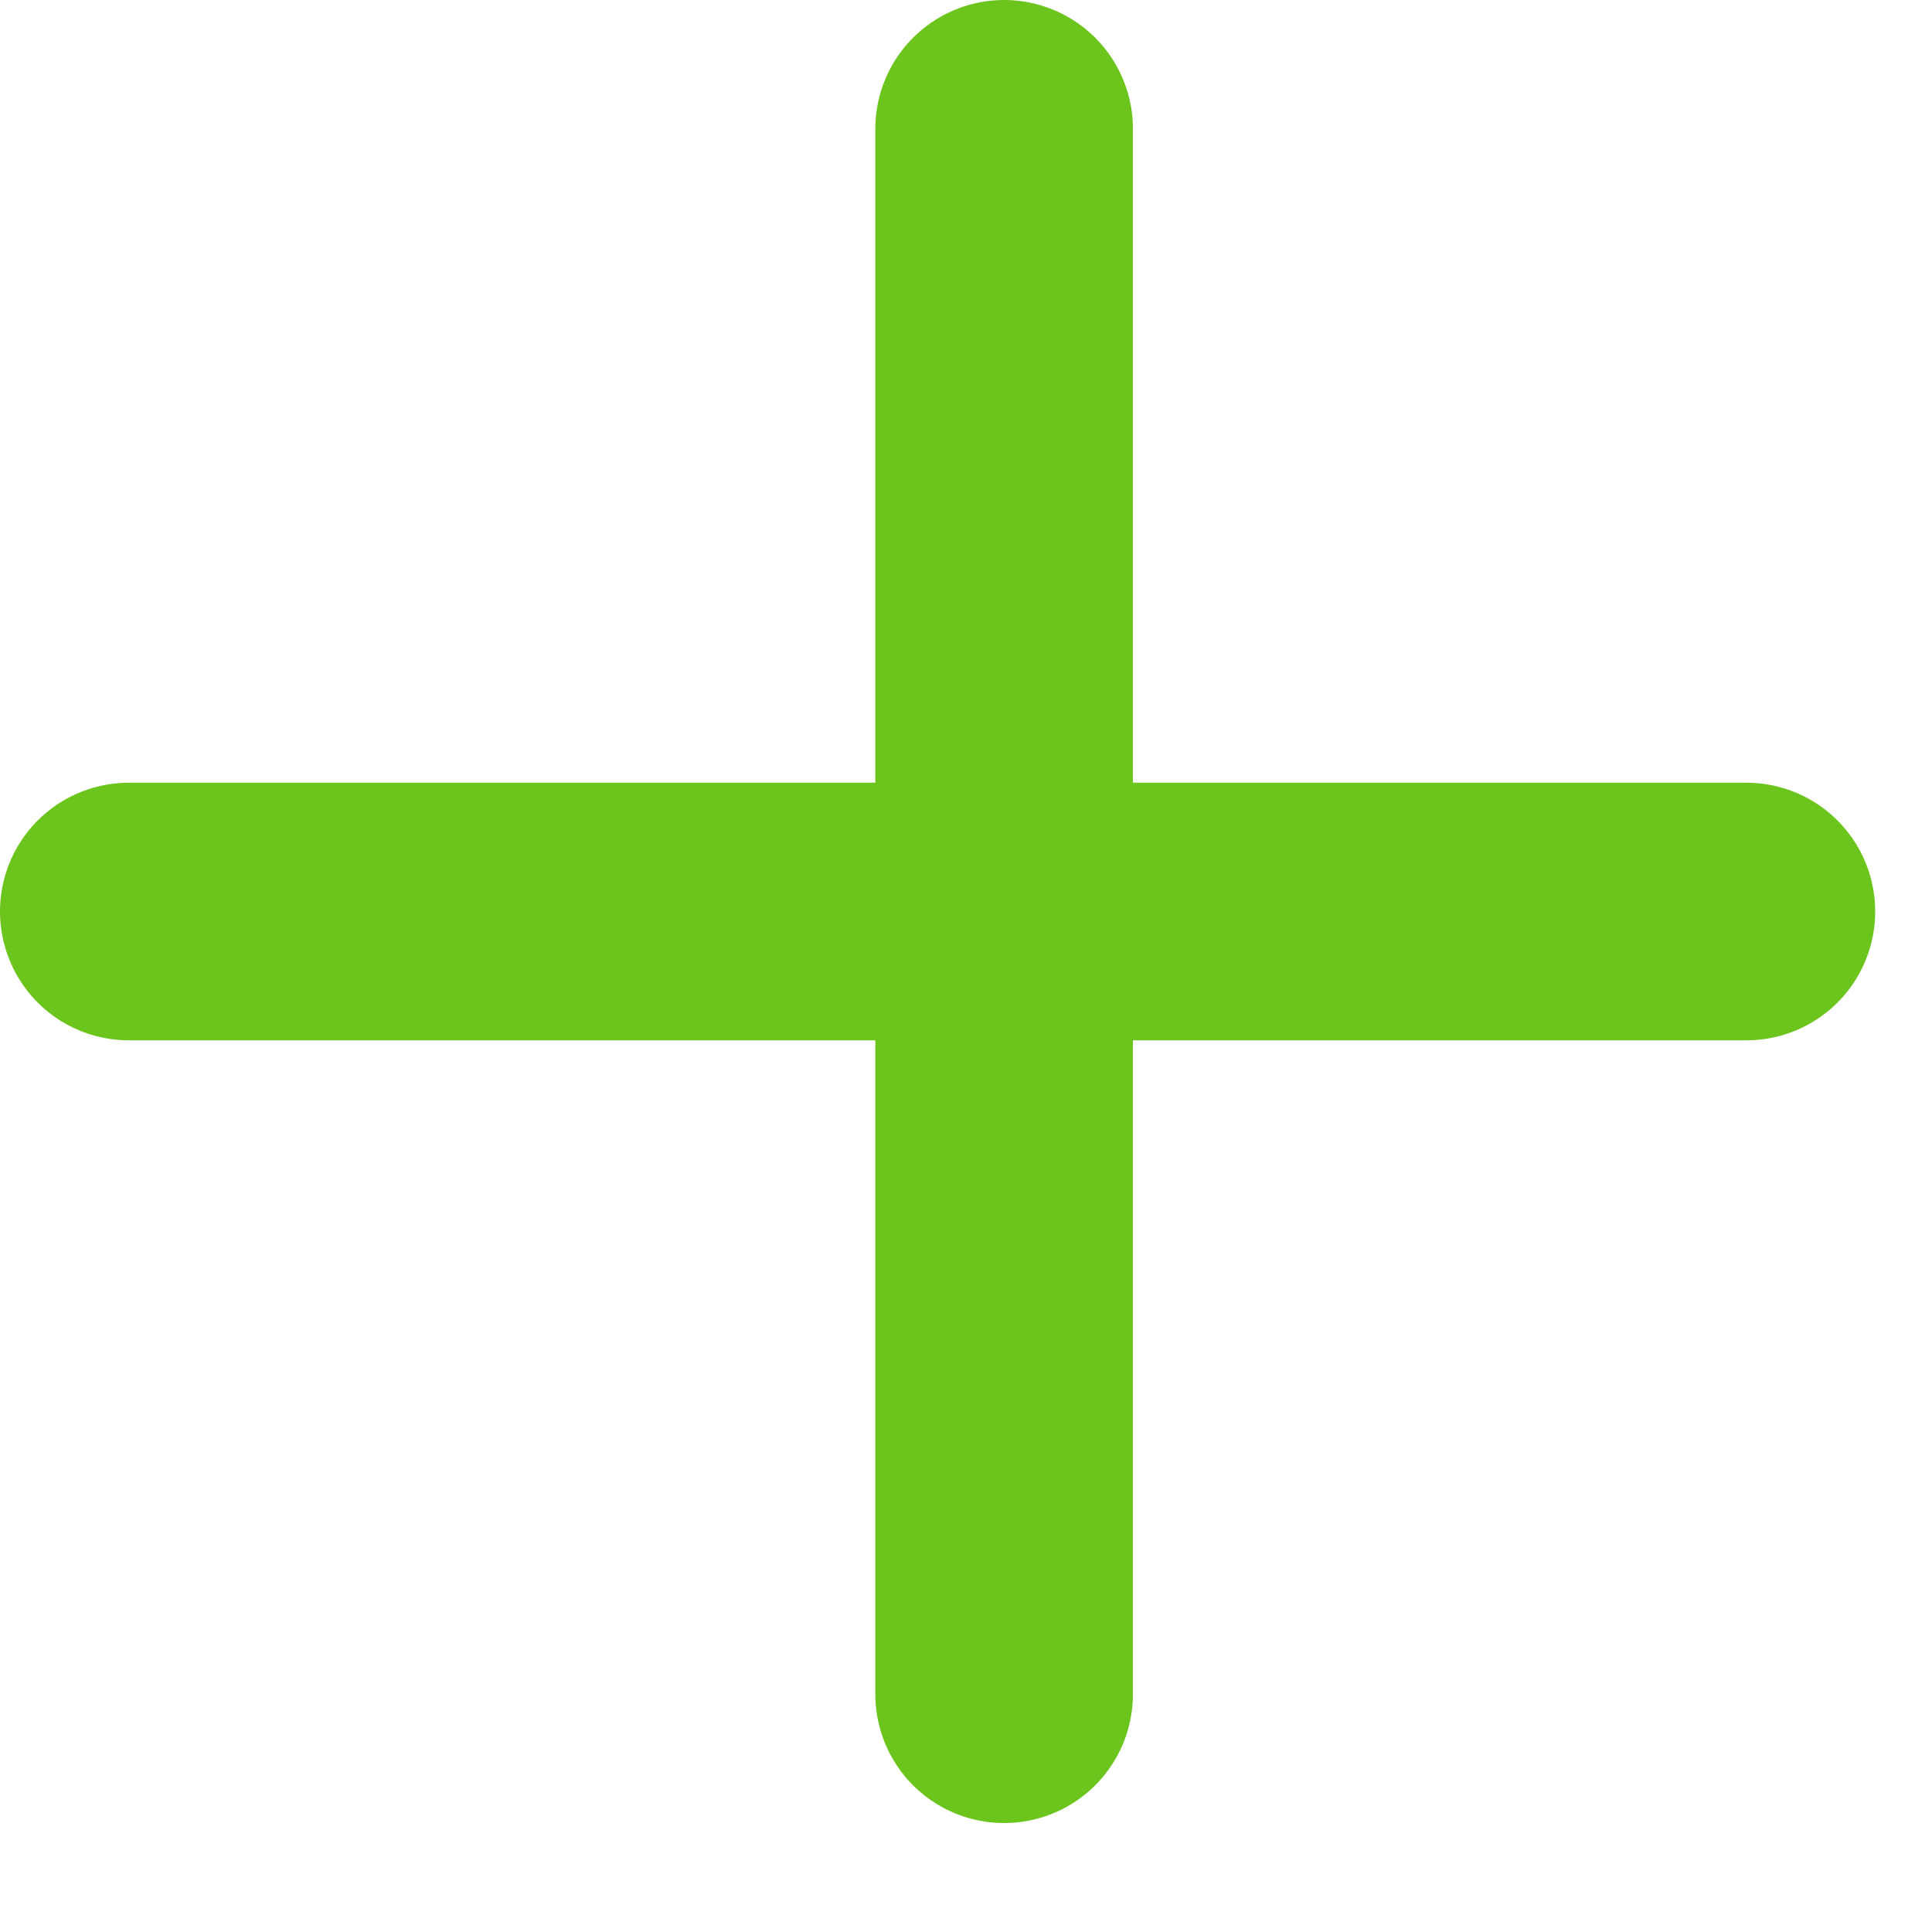 <svg width="15" height="15" viewBox="0 0 15 15" fill="none" xmlns="http://www.w3.org/2000/svg">
<line x1="7.796" y1="1" x2="7.796" y2="13.154" stroke="#6CC51D" stroke-width="2" stroke-linecap="round"/>
<path d="M13.559 7.077L1 7.077" stroke="#6CC51D" stroke-width="2" stroke-linecap="round"/>
</svg>
